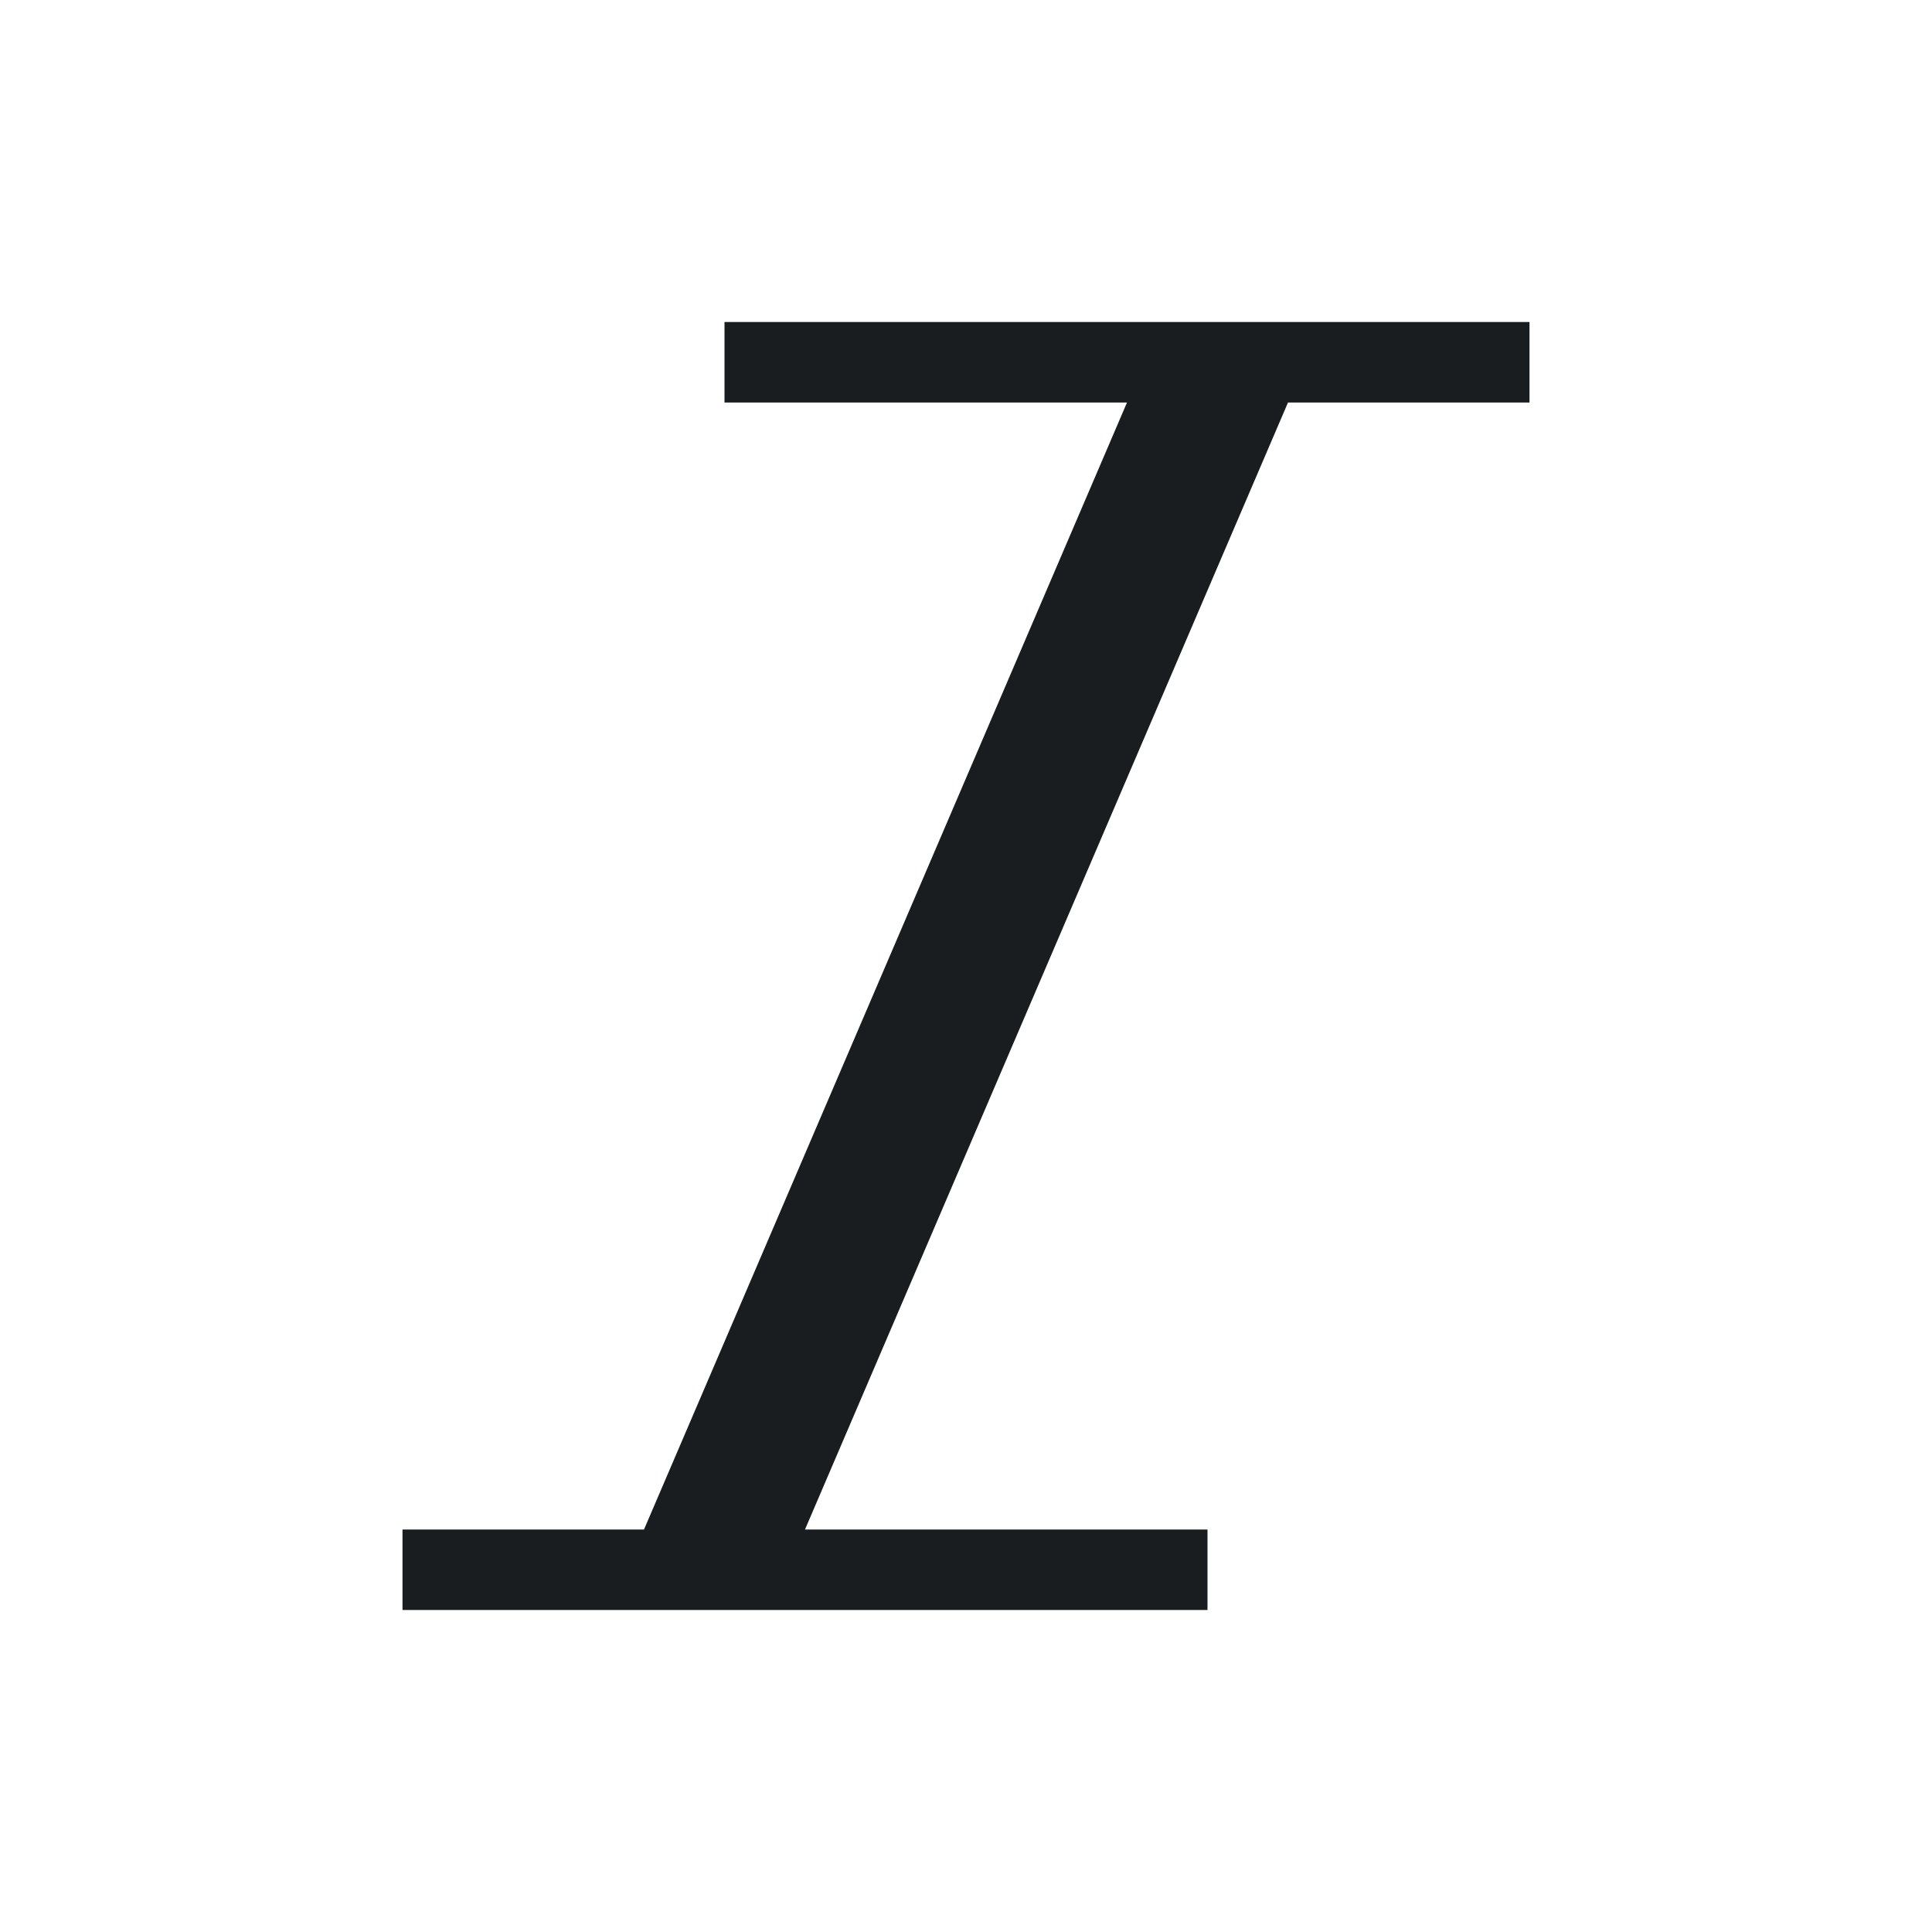 <svg xmlns="http://www.w3.org/2000/svg" viewBox="0 0 24 24"><defs><clipPath><path fill="#00f" fill-opacity=".514" d="m-7 1024.36h34v34h-34z"/></clipPath></defs><path d="m8 1033.36v1h5l-6 14h-3v1h10v-1h-5l6-14h3v-1h-10" fill="#1A1D20" transform="translate(1-1029.36)"/></svg>